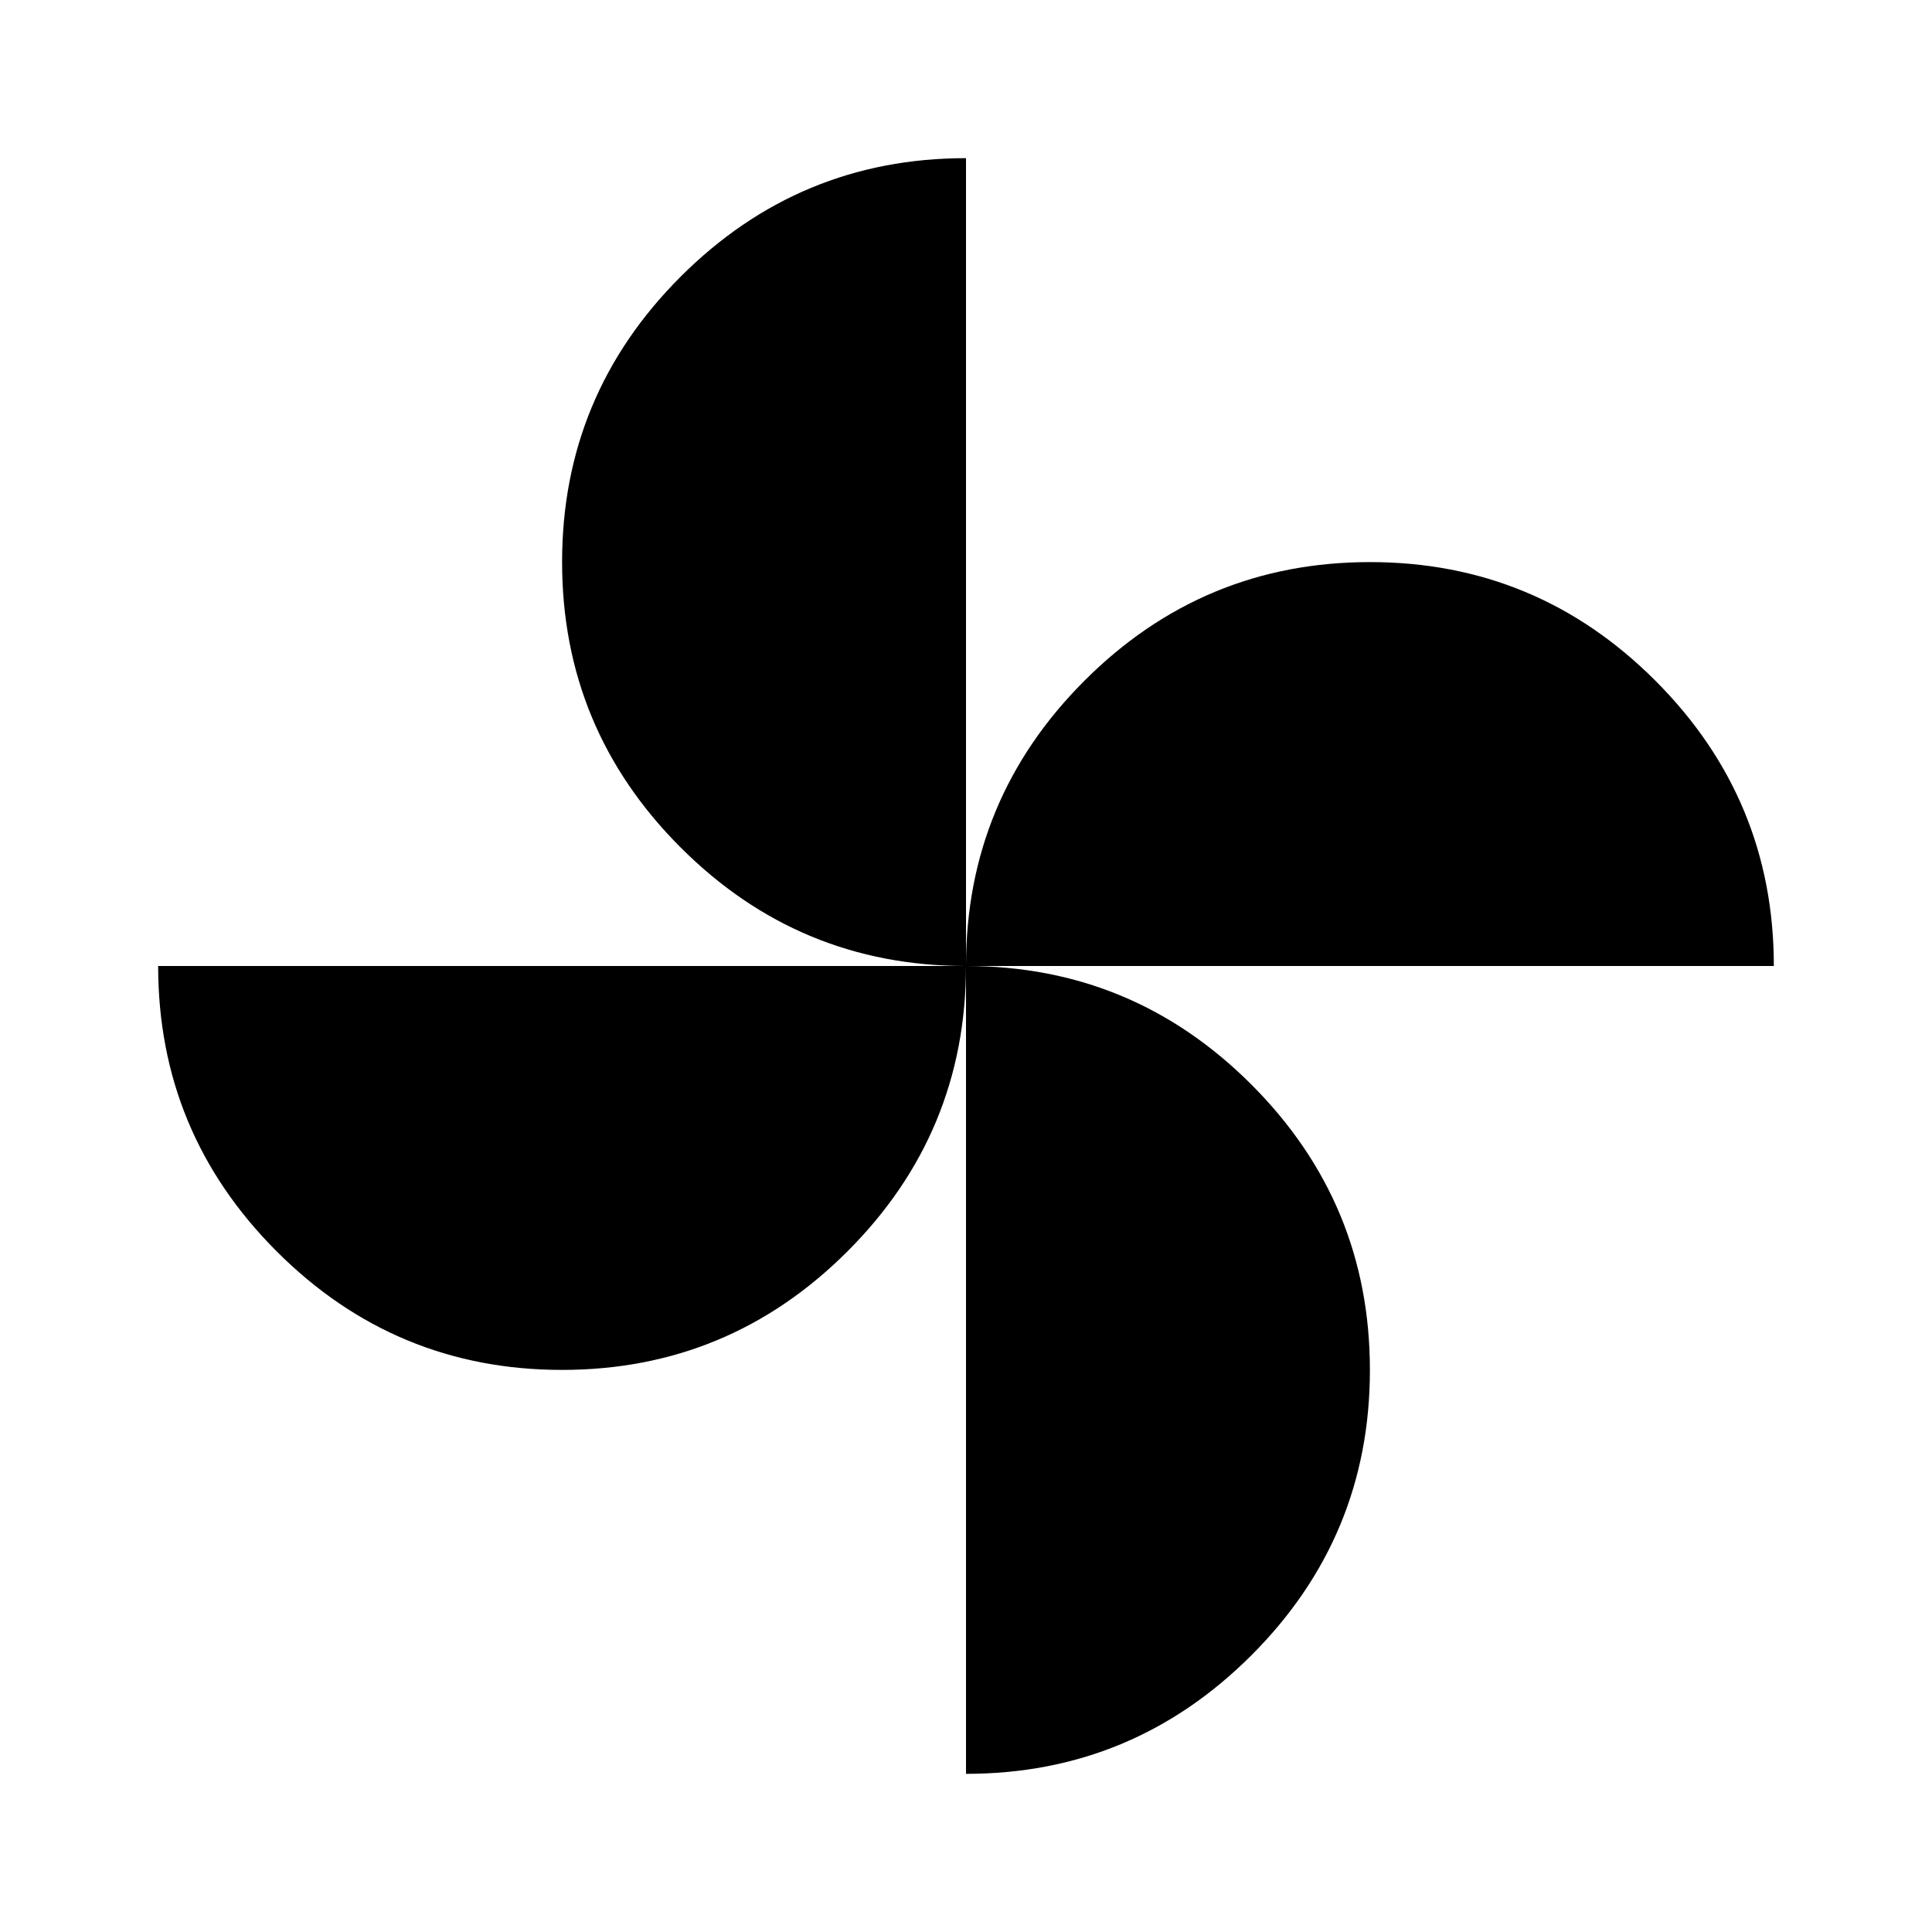 <svg xmlns="http://www.w3.org/2000/svg" height="40" viewBox="0 -960 960 960" width="40"><path d="M480-480q0-82.94 58.92-141.82 58.91-58.88 141.82-58.88 82.9 0 141.78 58.9 58.89 58.91 58.89 141.8H480ZM279.26-279.3q-82.9 0-141.78-58.9Q78.59-397.11 78.59-480H480q0 82.94-58.92 141.82-58.91 58.88-141.82 58.88ZM480-480q-82.94 0-141.82-58.92-58.88-58.91-58.88-141.82 0-82.9 58.9-141.78 58.91-58.89 141.8-58.89V-480Zm0 401.41V-480q82.94 0 141.82 58.92 58.88 58.91 58.88 141.82 0 82.9-58.9 141.78Q562.89-78.59 480-78.59Z"/></svg>